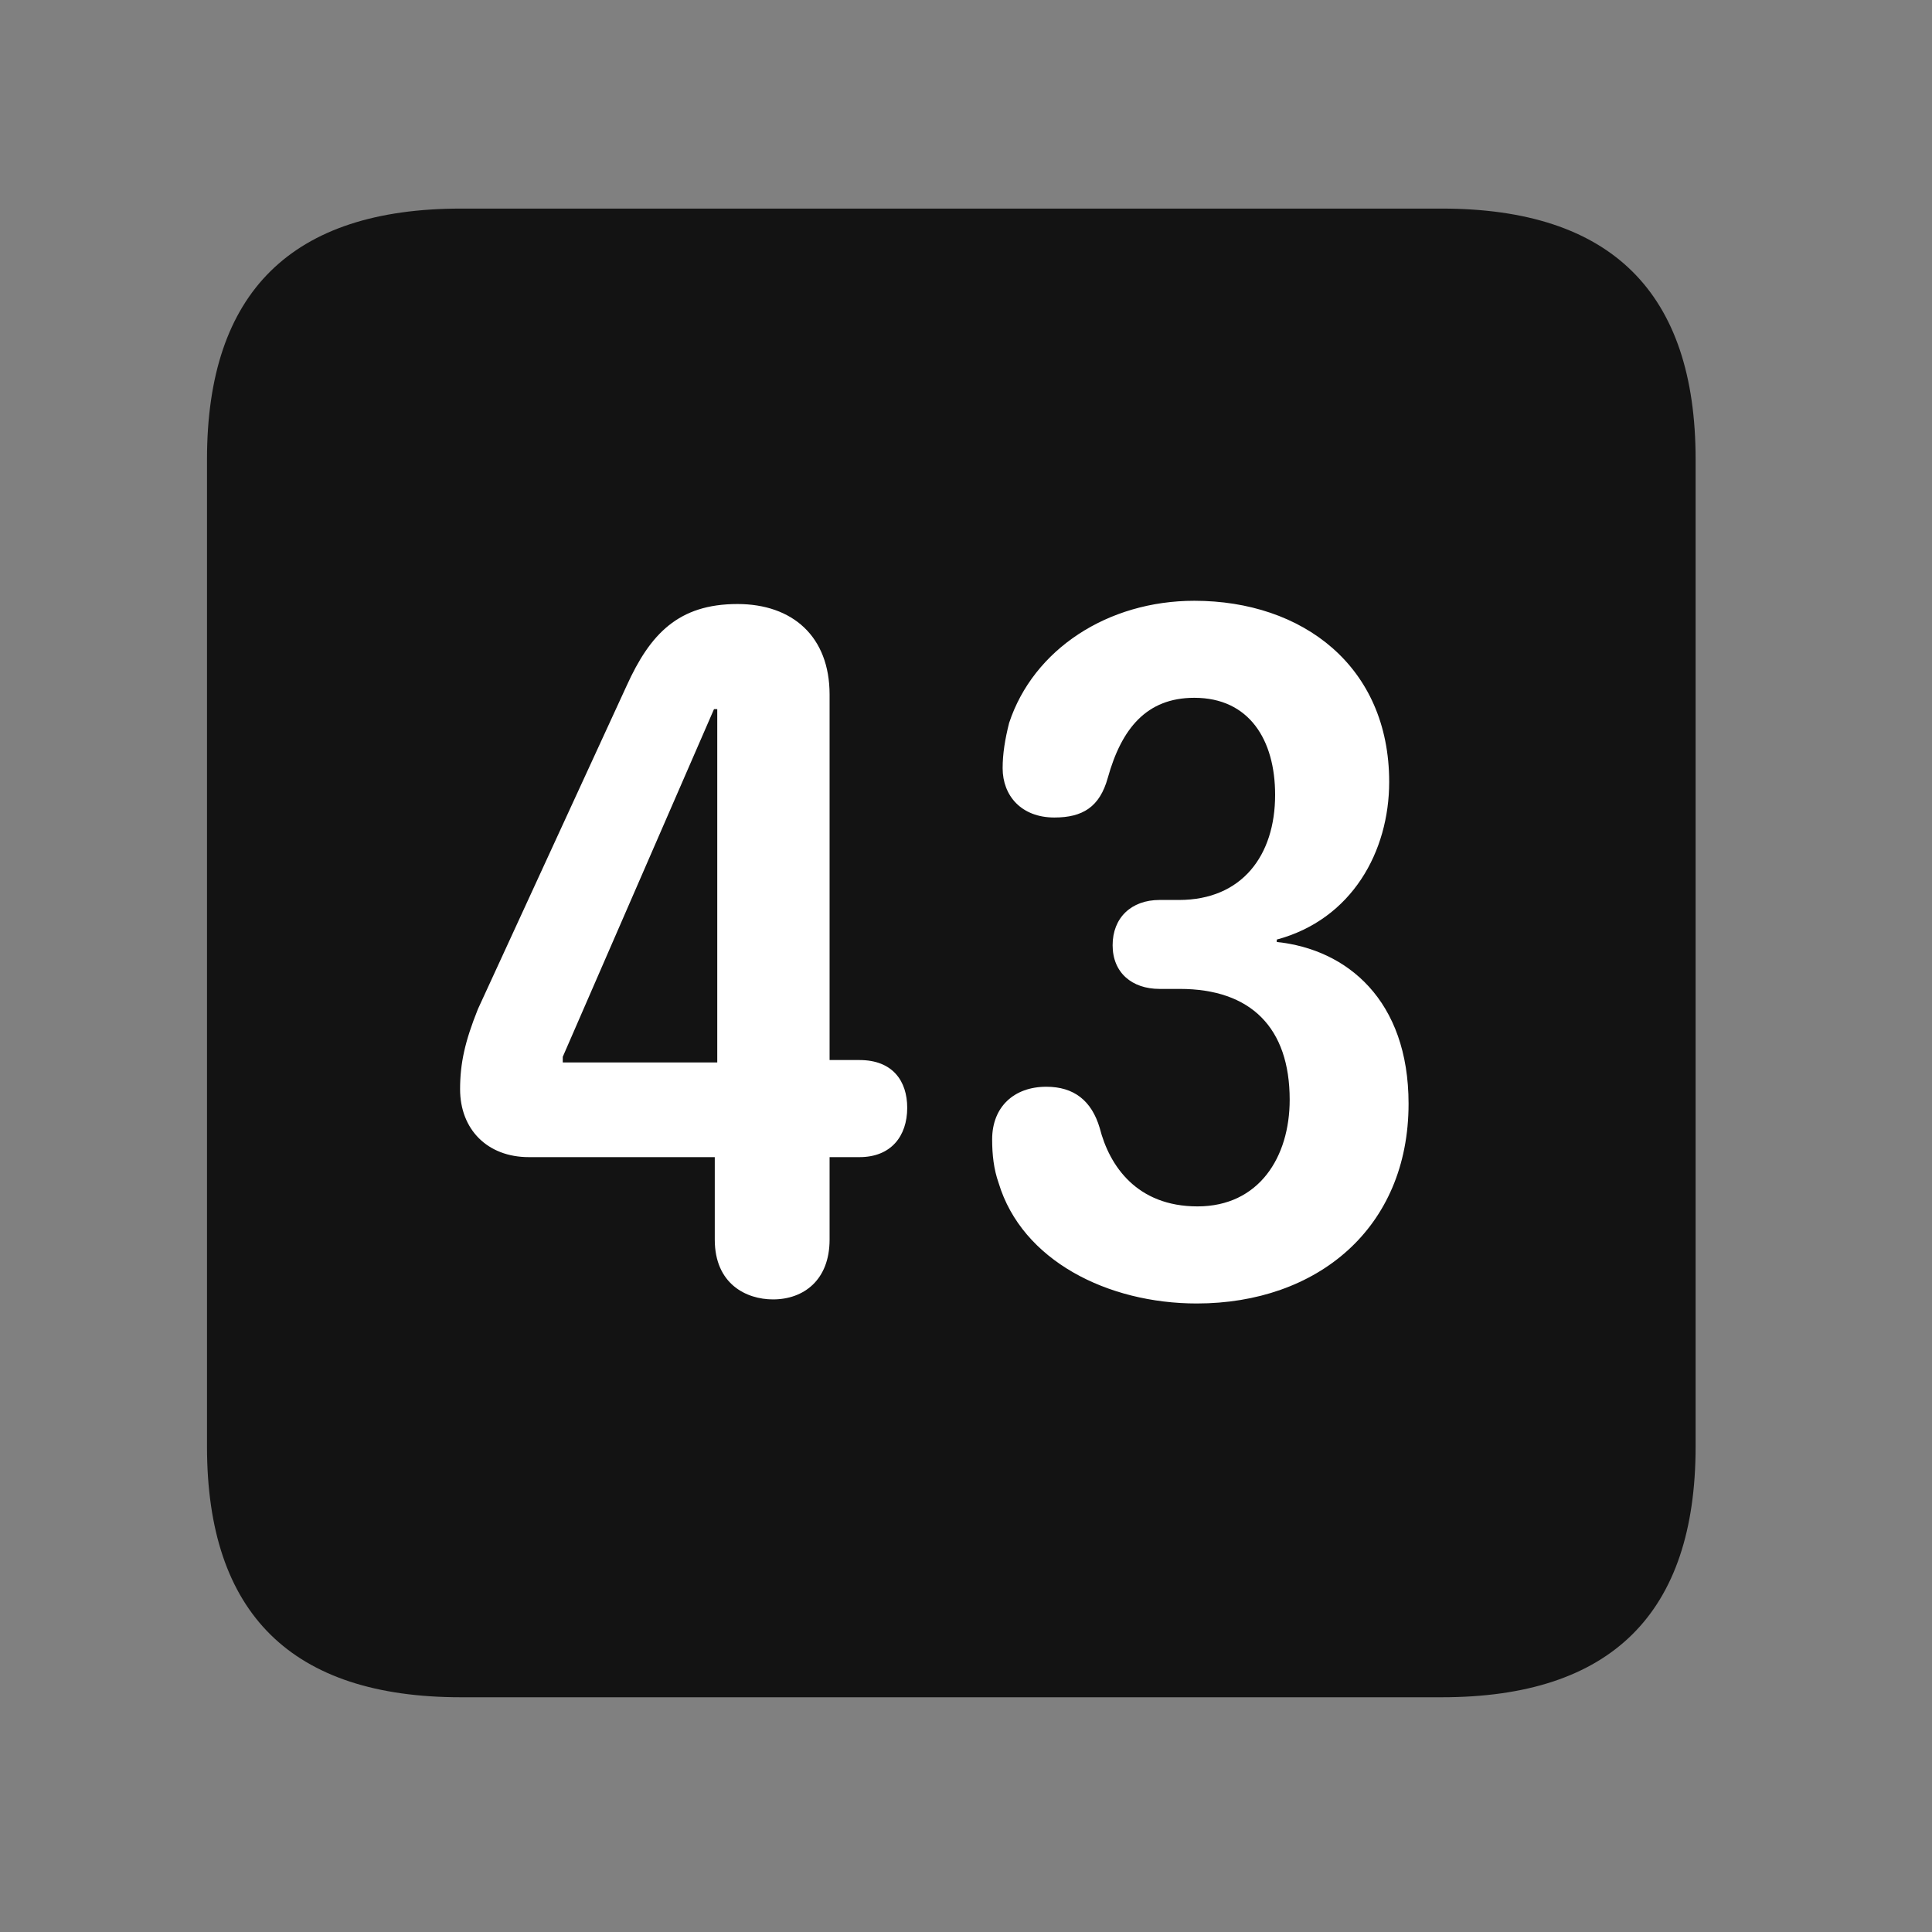 <svg width="28" height="28" viewBox="0 0 28 28" fill="none" xmlns="http://www.w3.org/2000/svg">
<rect x="0" y="0" width="28" height="28" fill="#808080" stroke="none"/>
<path d="M6.68 24.598H20.895C23.355 24.598 24.574 23.379 24.574 20.965V6.656C24.574 4.242 23.355 3.023 20.895 3.023H6.68C4.23 3.023 3 4.23 3 6.656V20.965C3 23.391 4.23 24.598 6.68 24.598Z" fill="black" fill-opacity="0.85"/>
<path d="M11.203 18.832C10.816 18.832 10.359 18.609 10.359 17.965V16.77H7.664C7.066 16.77 6.668 16.371 6.668 15.785C6.668 15.41 6.738 15.094 6.926 14.625L9.082 9.938C9.422 9.188 9.832 8.754 10.688 8.754C11.484 8.754 12.023 9.223 12.023 10.066V15.363H12.457C12.938 15.363 13.148 15.668 13.148 16.055C13.148 16.465 12.914 16.77 12.457 16.77H12.023V17.965C12.023 18.551 11.648 18.832 11.203 18.832ZM10.395 15.398V10.277H10.348L8.156 15.316V15.398H10.395ZM17.344 18.891C16.055 18.891 14.812 18.27 14.473 17.145C14.402 16.945 14.379 16.734 14.379 16.512C14.379 16.043 14.695 15.75 15.164 15.75C15.562 15.75 15.82 15.949 15.938 16.348C16.078 16.898 16.477 17.484 17.355 17.484C18.246 17.484 18.691 16.77 18.691 15.938C18.691 14.895 18.129 14.332 17.098 14.332H16.805C16.406 14.332 16.125 14.098 16.125 13.699C16.125 13.301 16.395 13.043 16.805 13.043H17.086C18 13.043 18.48 12.398 18.48 11.52C18.48 10.723 18.105 10.113 17.309 10.113C16.617 10.113 16.254 10.559 16.055 11.273C15.938 11.695 15.691 11.848 15.281 11.848C14.801 11.848 14.531 11.531 14.531 11.133C14.531 10.922 14.566 10.711 14.625 10.477C14.977 9.41 16.055 8.707 17.309 8.707C18.879 8.707 20.133 9.656 20.133 11.332C20.133 12.34 19.594 13.324 18.504 13.617V13.652C19.523 13.758 20.414 14.496 20.414 15.996C20.414 17.801 19.09 18.891 17.344 18.891Z" fill="white"/>
</svg>
